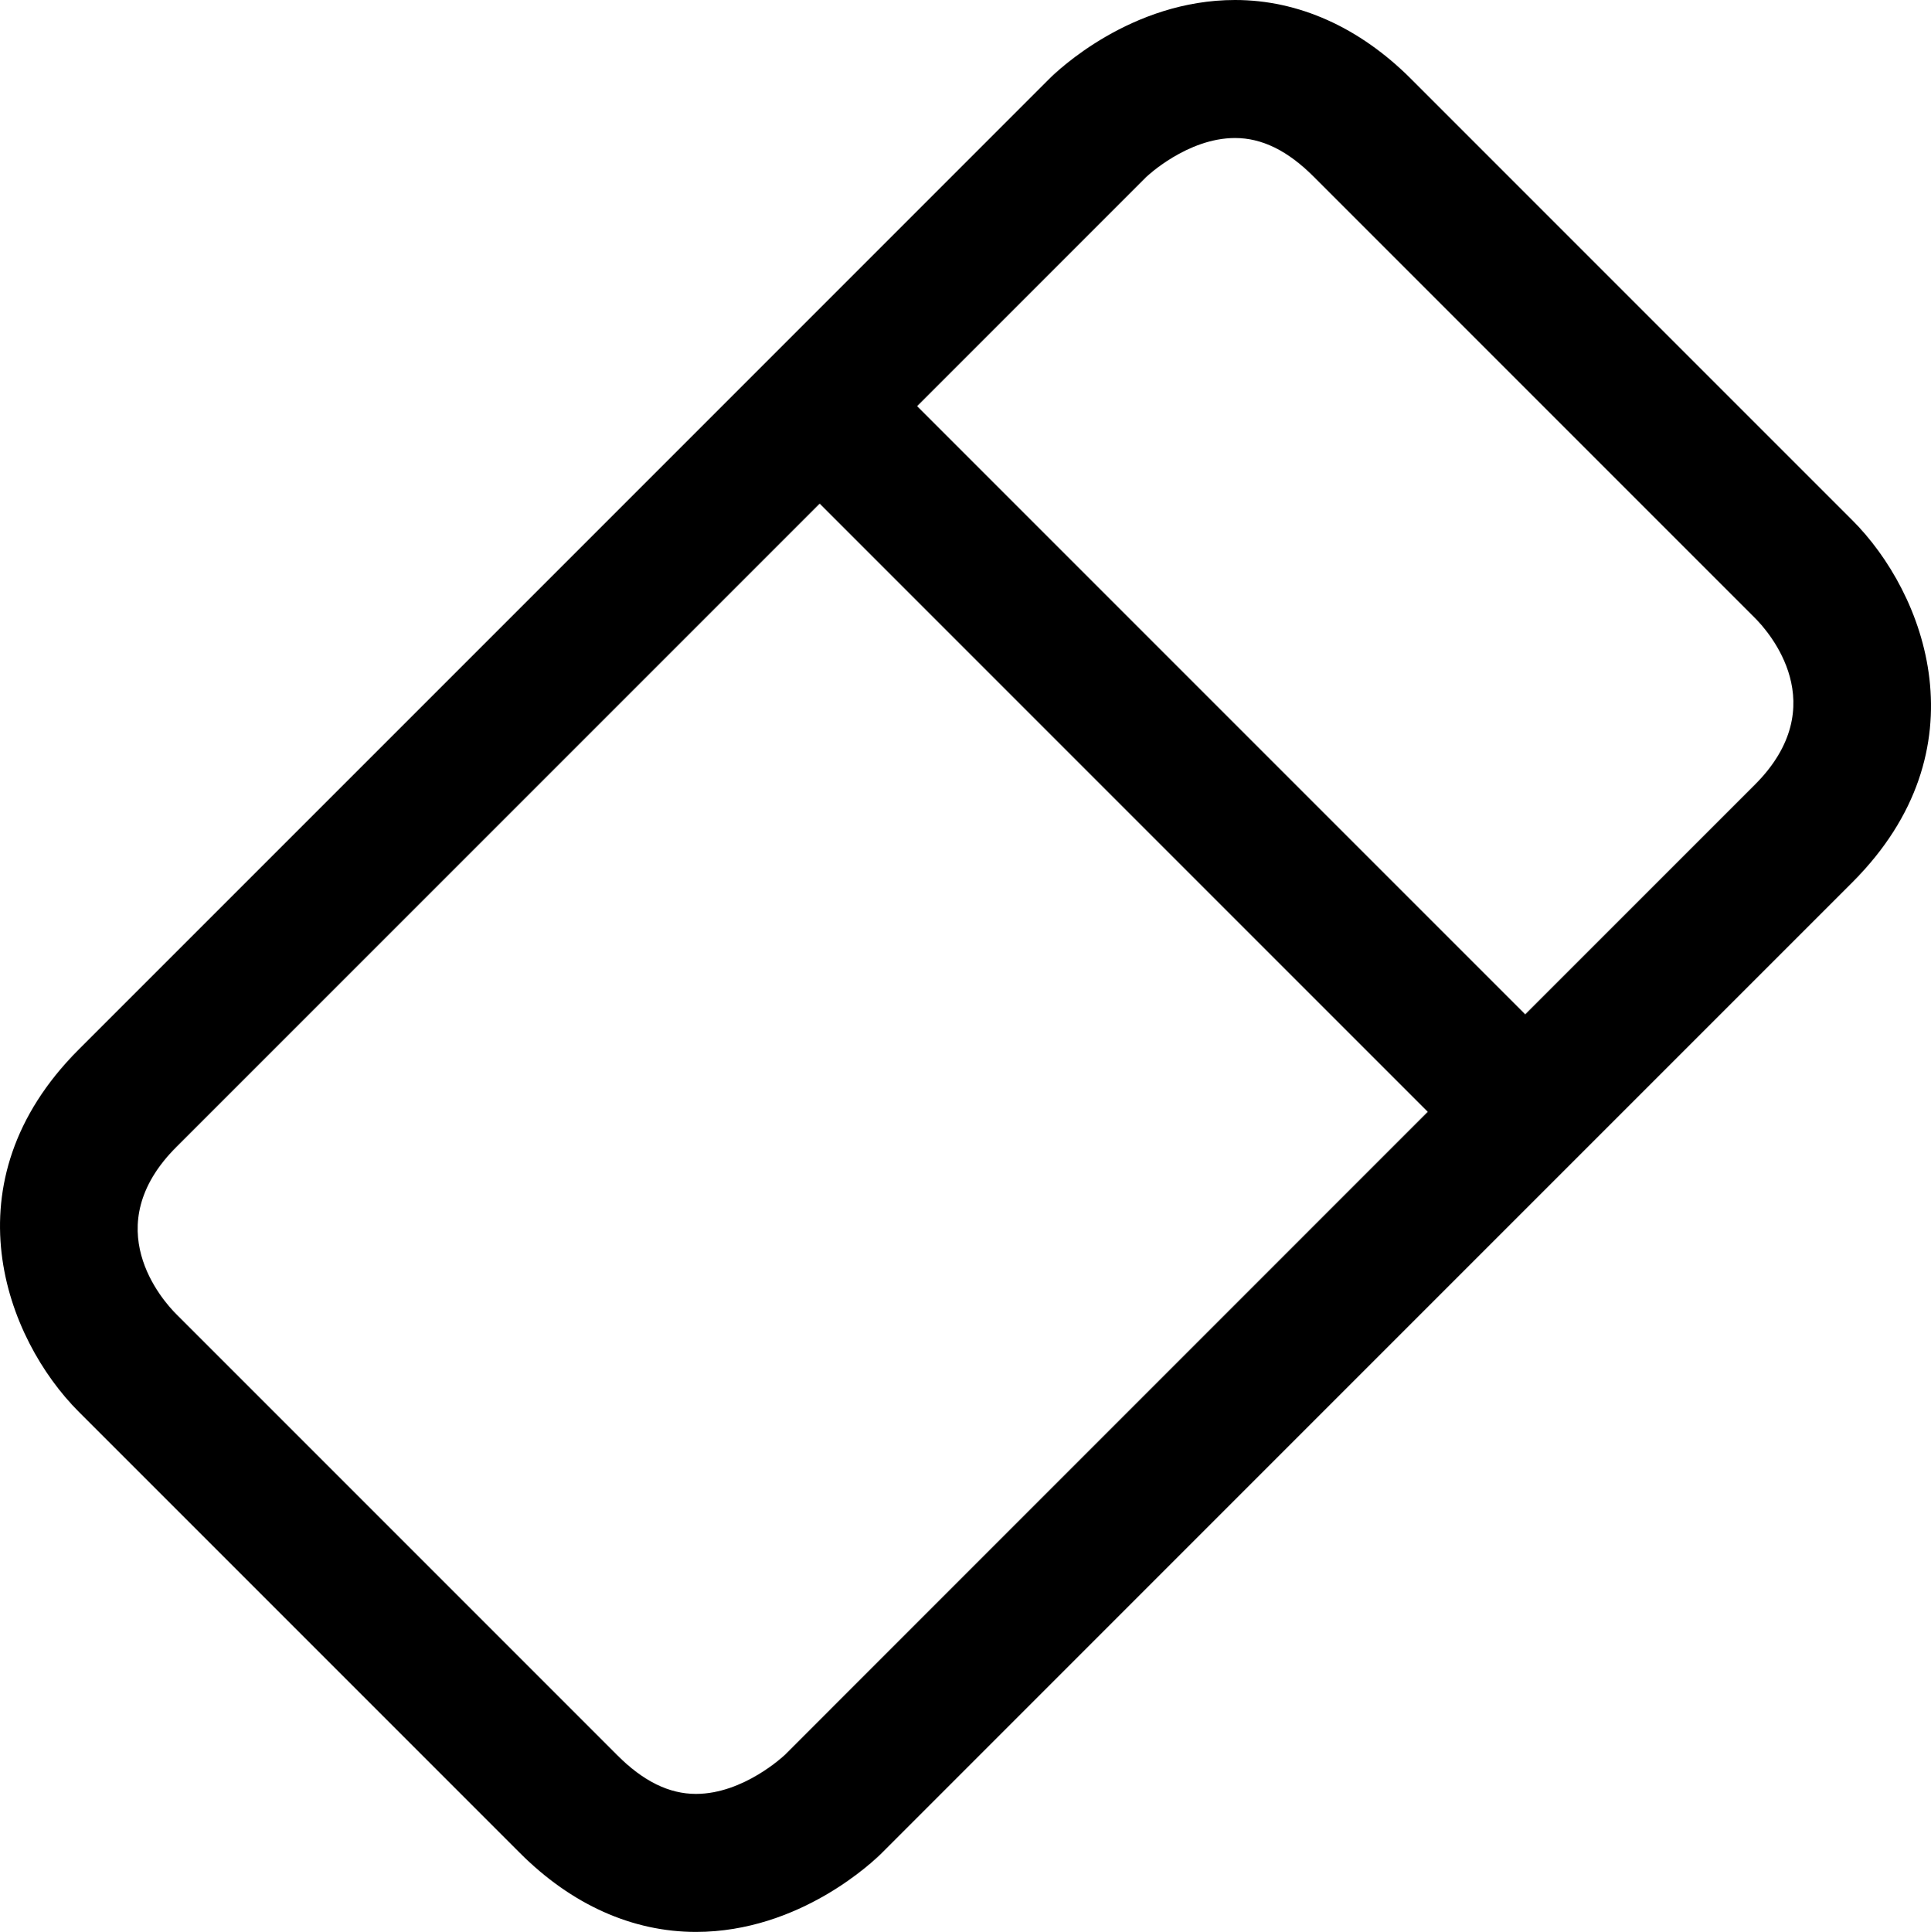 <?xml version="1.0" encoding="UTF-8" standalone="no"?>
<svg
   xmlns:dc="http://purl.org/dc/elements/1.1/"
   xmlns:cc="http://creativecommons.org/ns#"
   xmlns:rdf="http://www.w3.org/1999/02/22-rdf-syntax-ns#"
   xmlns:svg="http://www.w3.org/2000/svg"
   xmlns="http://www.w3.org/2000/svg"
   xmlns:sodipodi="http://sodipodi.sourceforge.net/DTD/sodipodi-0.dtd"
   xmlns:inkscape="http://www.inkscape.org/namespaces/inkscape"
   version="1.1"
   x="0px"
   y="0px"
   viewBox="0 0 27.99 28"
   enable-background="new 0 0 32 32"
   xml:space="preserve"
   id="svg8"
   sodipodi:docname="eraser.svg"
   width="27.99"
   height="28"
   inkscape:version="0.92.4 (5da689c313, 2019-01-14)"><defs
     id="defs12" /><sodipodi:namedview
     pagecolor="#ffffff"
     bordercolor="#666666"
     borderopacity="1"
     objecttolerance="10"
     gridtolerance="10"
     guidetolerance="10"
     inkscape:pageopacity="0"
     inkscape:pageshadow="2"
     inkscape:window-width="776"
     inkscape:window-height="480"
     id="namedview10"
     showgrid="false"
     inkscape:zoom="5.9"
     inkscape:cx="13.994802"
     inkscape:cy="27.925205"
     inkscape:window-x="496"
     inkscape:window-y="62"
     inkscape:window-maximized="0"
     inkscape:current-layer="svg8" /><path
     d="m 26.849,7.539 -6.394,-6.394 c -0.748,-0.749 -1.632,-1.145 -2.553,-1.145 -1.508,0 -2.579,1.028 -2.696,1.146 L 1.141,15.211 c -1.926,1.926 -1.055,4.195 0,5.25 l 6.394,6.394 c 0.748,0.749 1.631,1.145 2.553,1.145 1.507,0 2.579,-1.028 2.696,-1.146 l 14.065,-14.065 c 1.926,-1.926 1.056,-4.195 0,-5.25 z m -15.473,17.896 c -0.006,0.005 -0.594,0.565 -1.288,0.565 -0.391,0 -0.764,-0.184 -1.14,-0.56 l -6.393,-6.393 c -0.202,-0.202 -1.152,-1.27 0,-2.422 l 9.326,-9.326 8.815,8.815 z m 14.059,-14.06 -3.326,3.326 -8.815,-8.815 3.32,-3.32 c 0.006,-0.006 0.594,-0.566 1.288,-0.566 0.391,0 0.763,0.183 1.14,0.56 l 6.394,6.394 c 0.202,0.201 1.152,1.269 -10e-4,2.421 z"
     id="path2"
     inkscape:connector-curvature="0" /></svg>